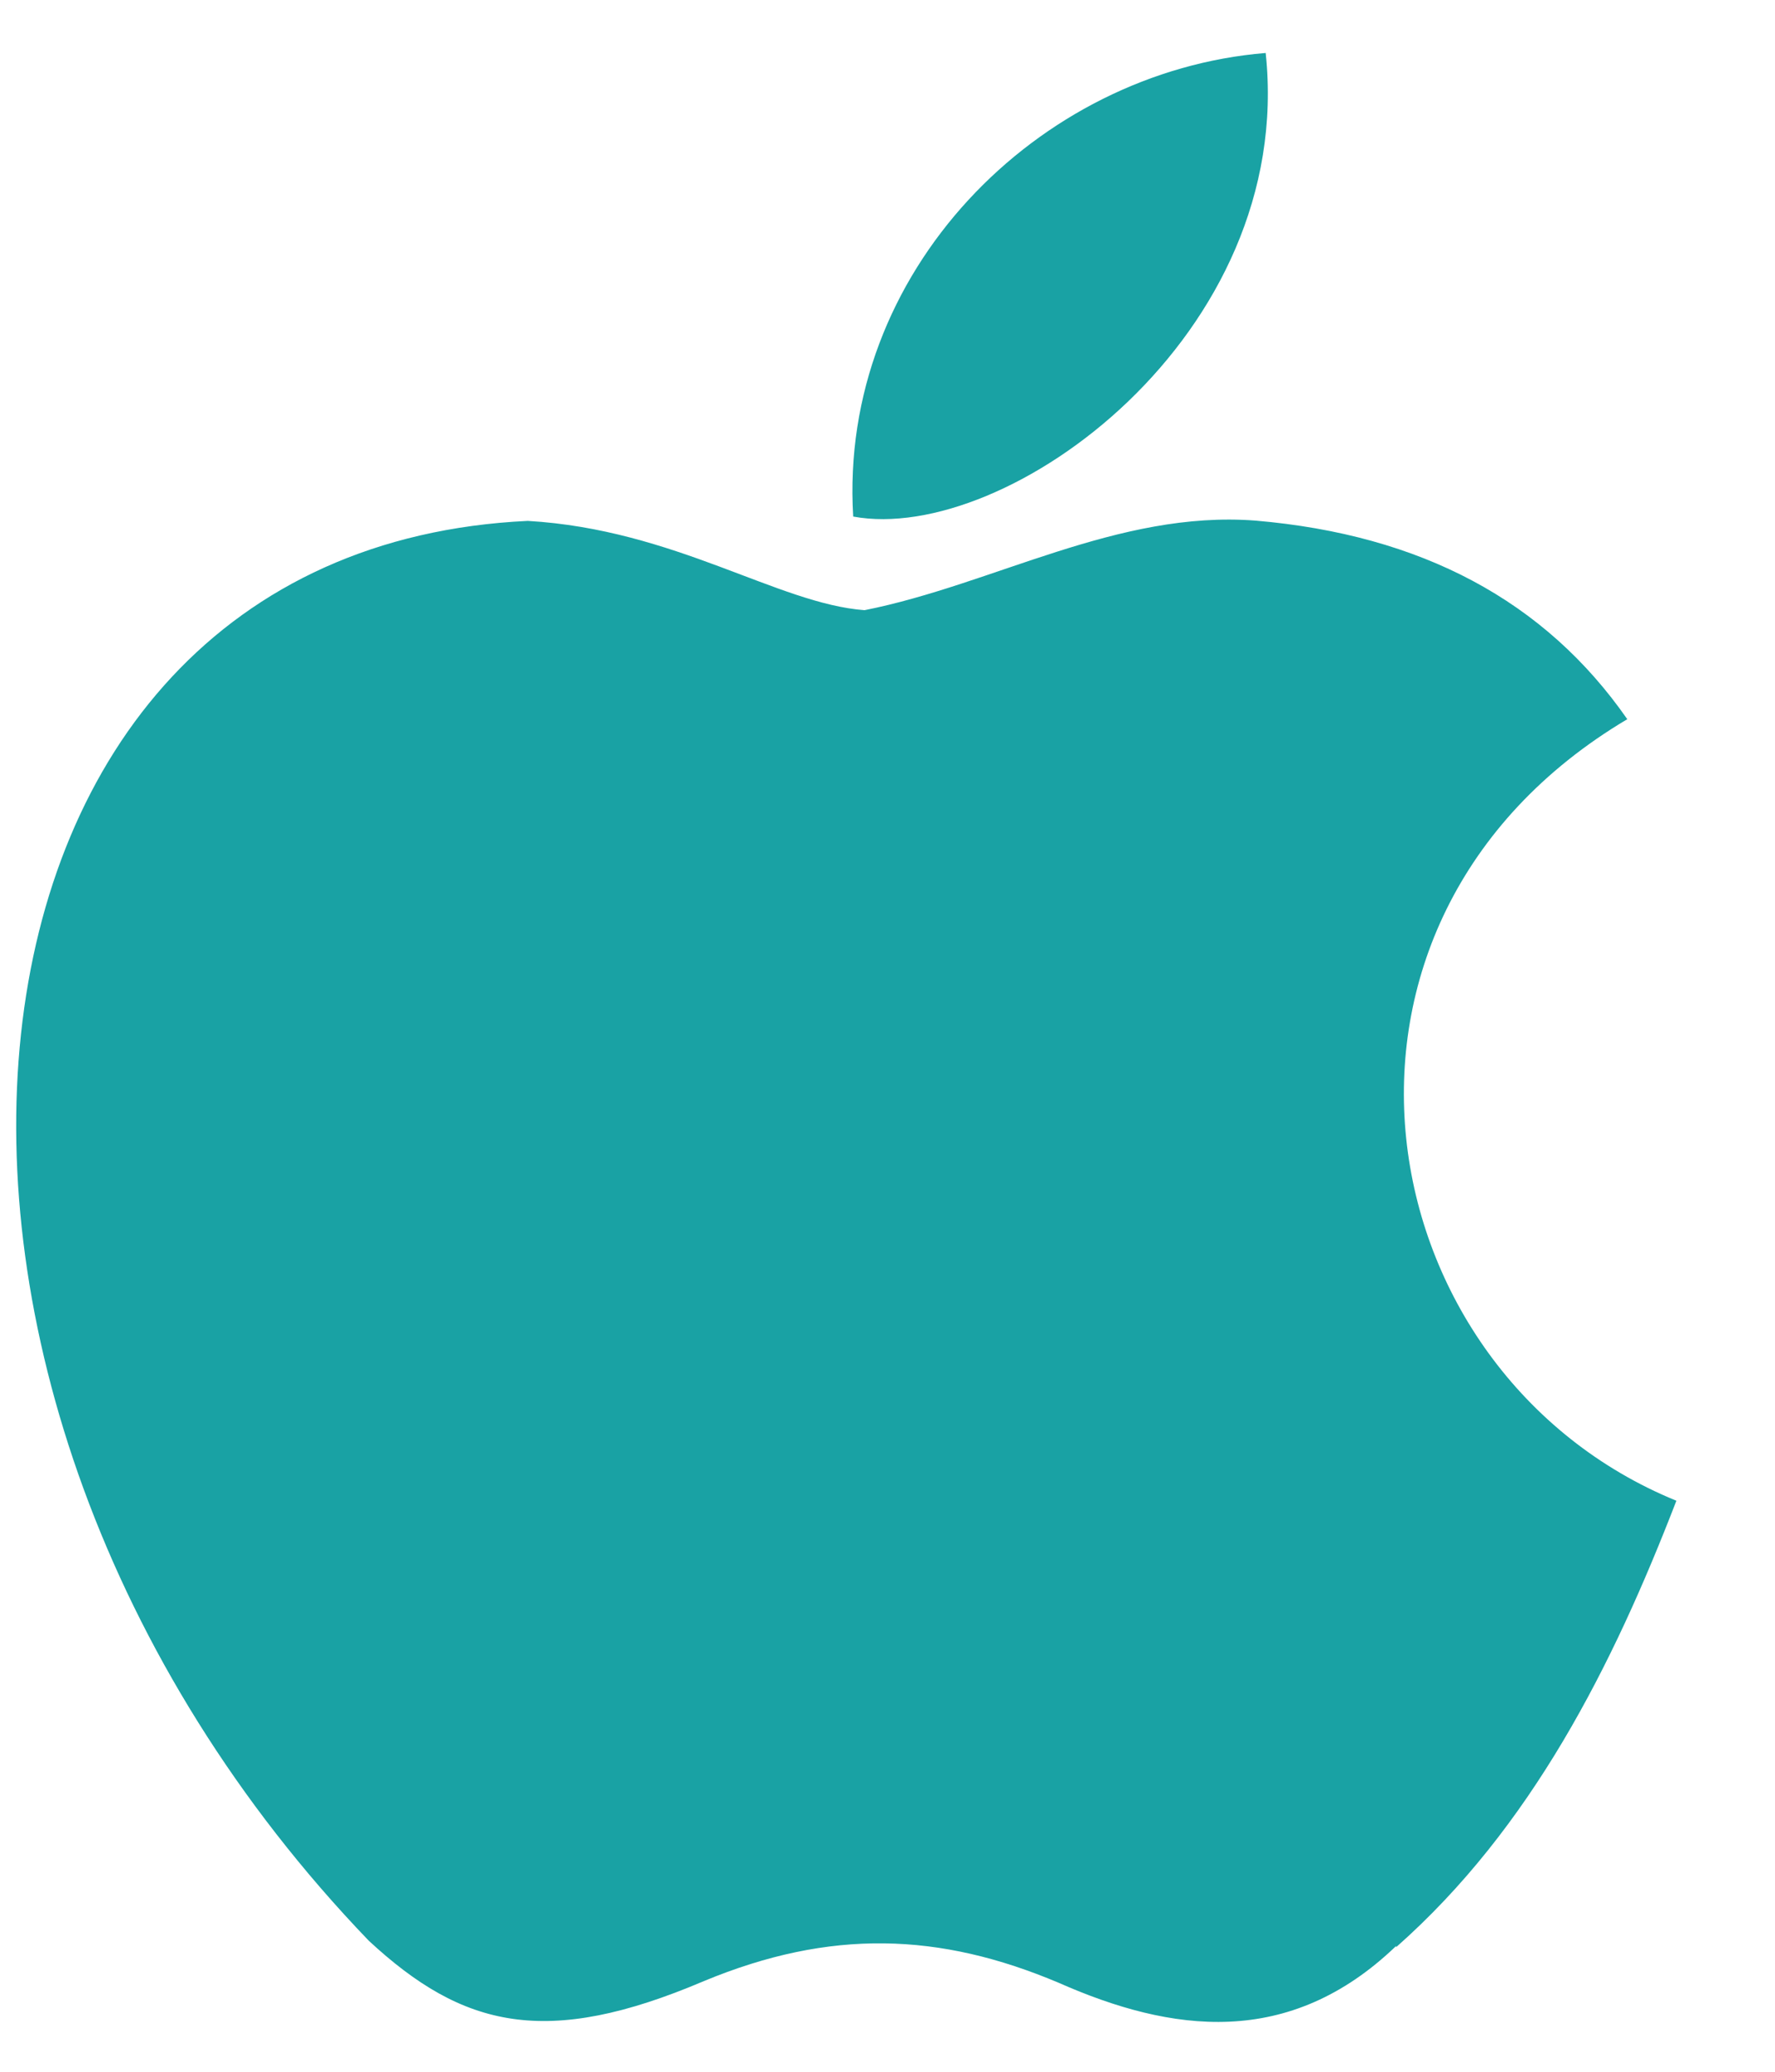 <svg width="18" height="21" viewBox="0 0 18 21" fill="none" xmlns="http://www.w3.org/2000/svg">
<path d="M14.159 19.724C13.07 20.771 11.875 20.601 10.738 20.099C9.528 19.587 8.42 19.549 7.138 20.081C5.54 20.761 4.695 20.557 3.74 19.672C-1.653 14.065 -0.81 5.569 5.352 5.28C6.845 5.367 7.887 6.119 8.767 6.185C10.076 5.925 11.332 5.17 12.732 5.277C14.413 5.421 15.668 6.091 16.502 7.29C13.031 9.352 13.828 13.916 17 15.212C16.356 16.879 15.531 18.525 14.157 19.738L14.159 19.724ZM8.652 5.236C8.502 2.756 10.522 0.726 12.835 0.537C13.139 3.399 10.21 5.524 8.652 5.236Z" fill="#19A2A4"/>
</svg>

